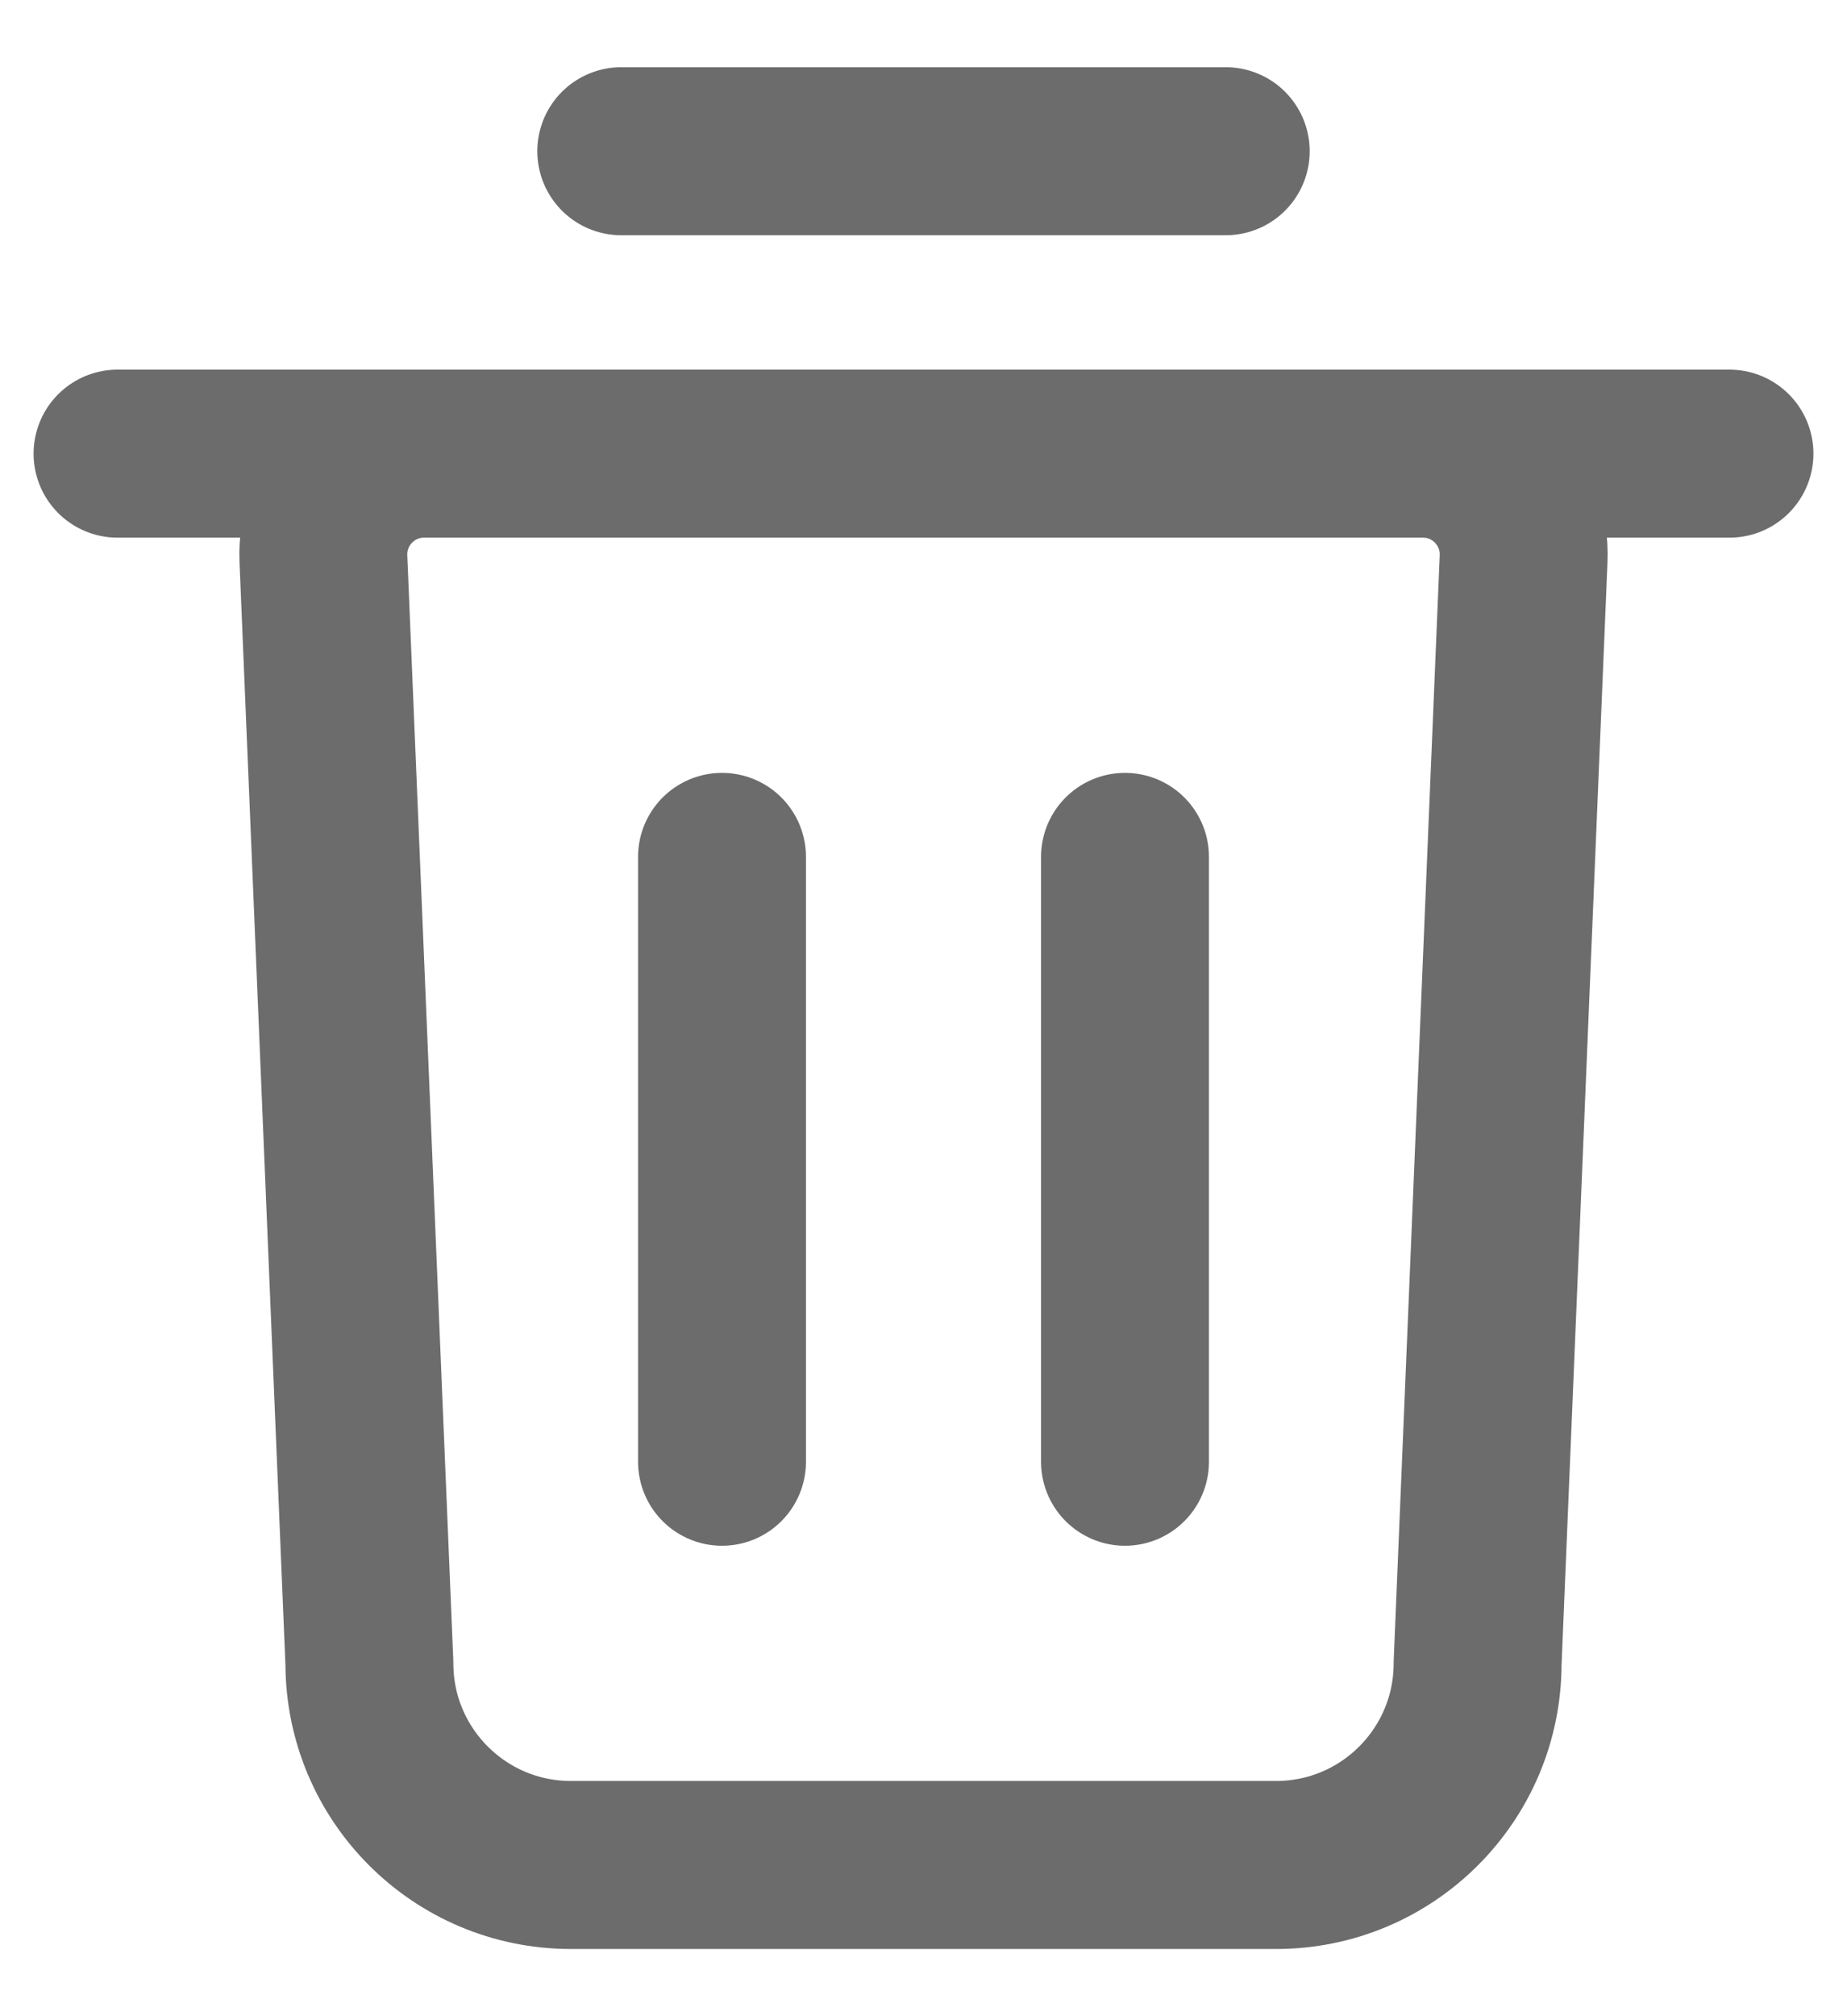 <svg width="22" height="24" viewBox="0 0 22 24" fill="none" xmlns="http://www.w3.org/2000/svg">
<path d="M1.4 5.4H20.6M7.4 1.8H14.6M8.6 17.4V10.2M13.4 17.4V10.2M15.2 22.2H6.8C5.474 22.2 4.4 21.125 4.4 19.8L3.852 6.65C3.824 5.968 4.369 5.4 5.051 5.4H16.949C17.631 5.4 18.176 5.968 18.148 6.65L17.6 19.8C17.6 21.125 16.525 22.2 15.2 22.2Z" stroke="#6C6C6C" stroke-width="2" stroke-linecap="round" stroke-linejoin="round"/>
</svg>
